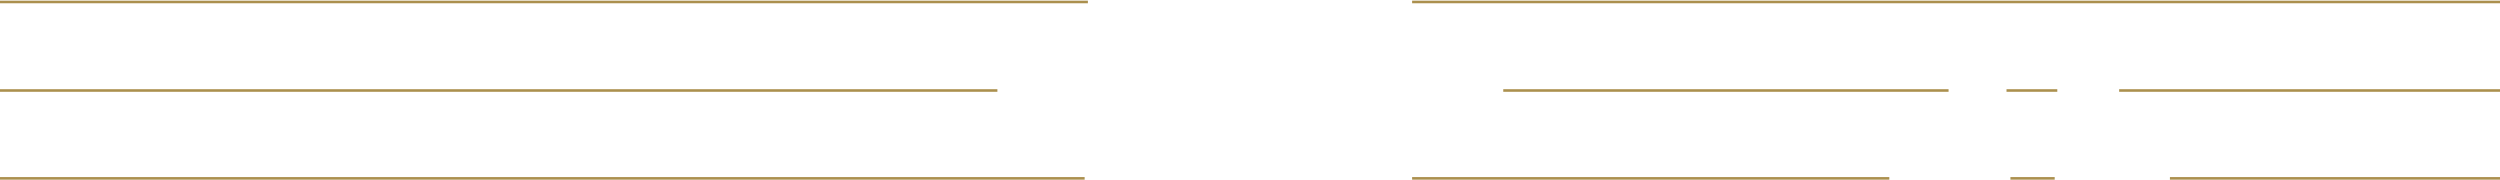 <svg width="1920" height="138" viewBox="0 0 1920 138" fill="none" xmlns="http://www.w3.org/2000/svg">
<path d="M1926.5 1.5V69.5V137H1921V69.5V1.5H1926.5Z" fill="#1F3138"/>
<path d="M1084.5 1.5H1921M835.5 1.5H410.5H-1.5V69.5M1084.5 137H1451M833 137H625.75H418.5H366.125H313.75H209H-1.5V69.5M1544 137H1578M1666.5 137H1921M1154.5 69.5H1496.5M1926.5 69.5H1921M-1.5 69.5H766M1541 69.5H1571.5H1580M1627.5 69.5H1921M1921 69.5V1.5M1921 69.5V137M1921 1.5H1926.5V137H1921" stroke="#AB904E" stroke-width="2"/>
</svg>
